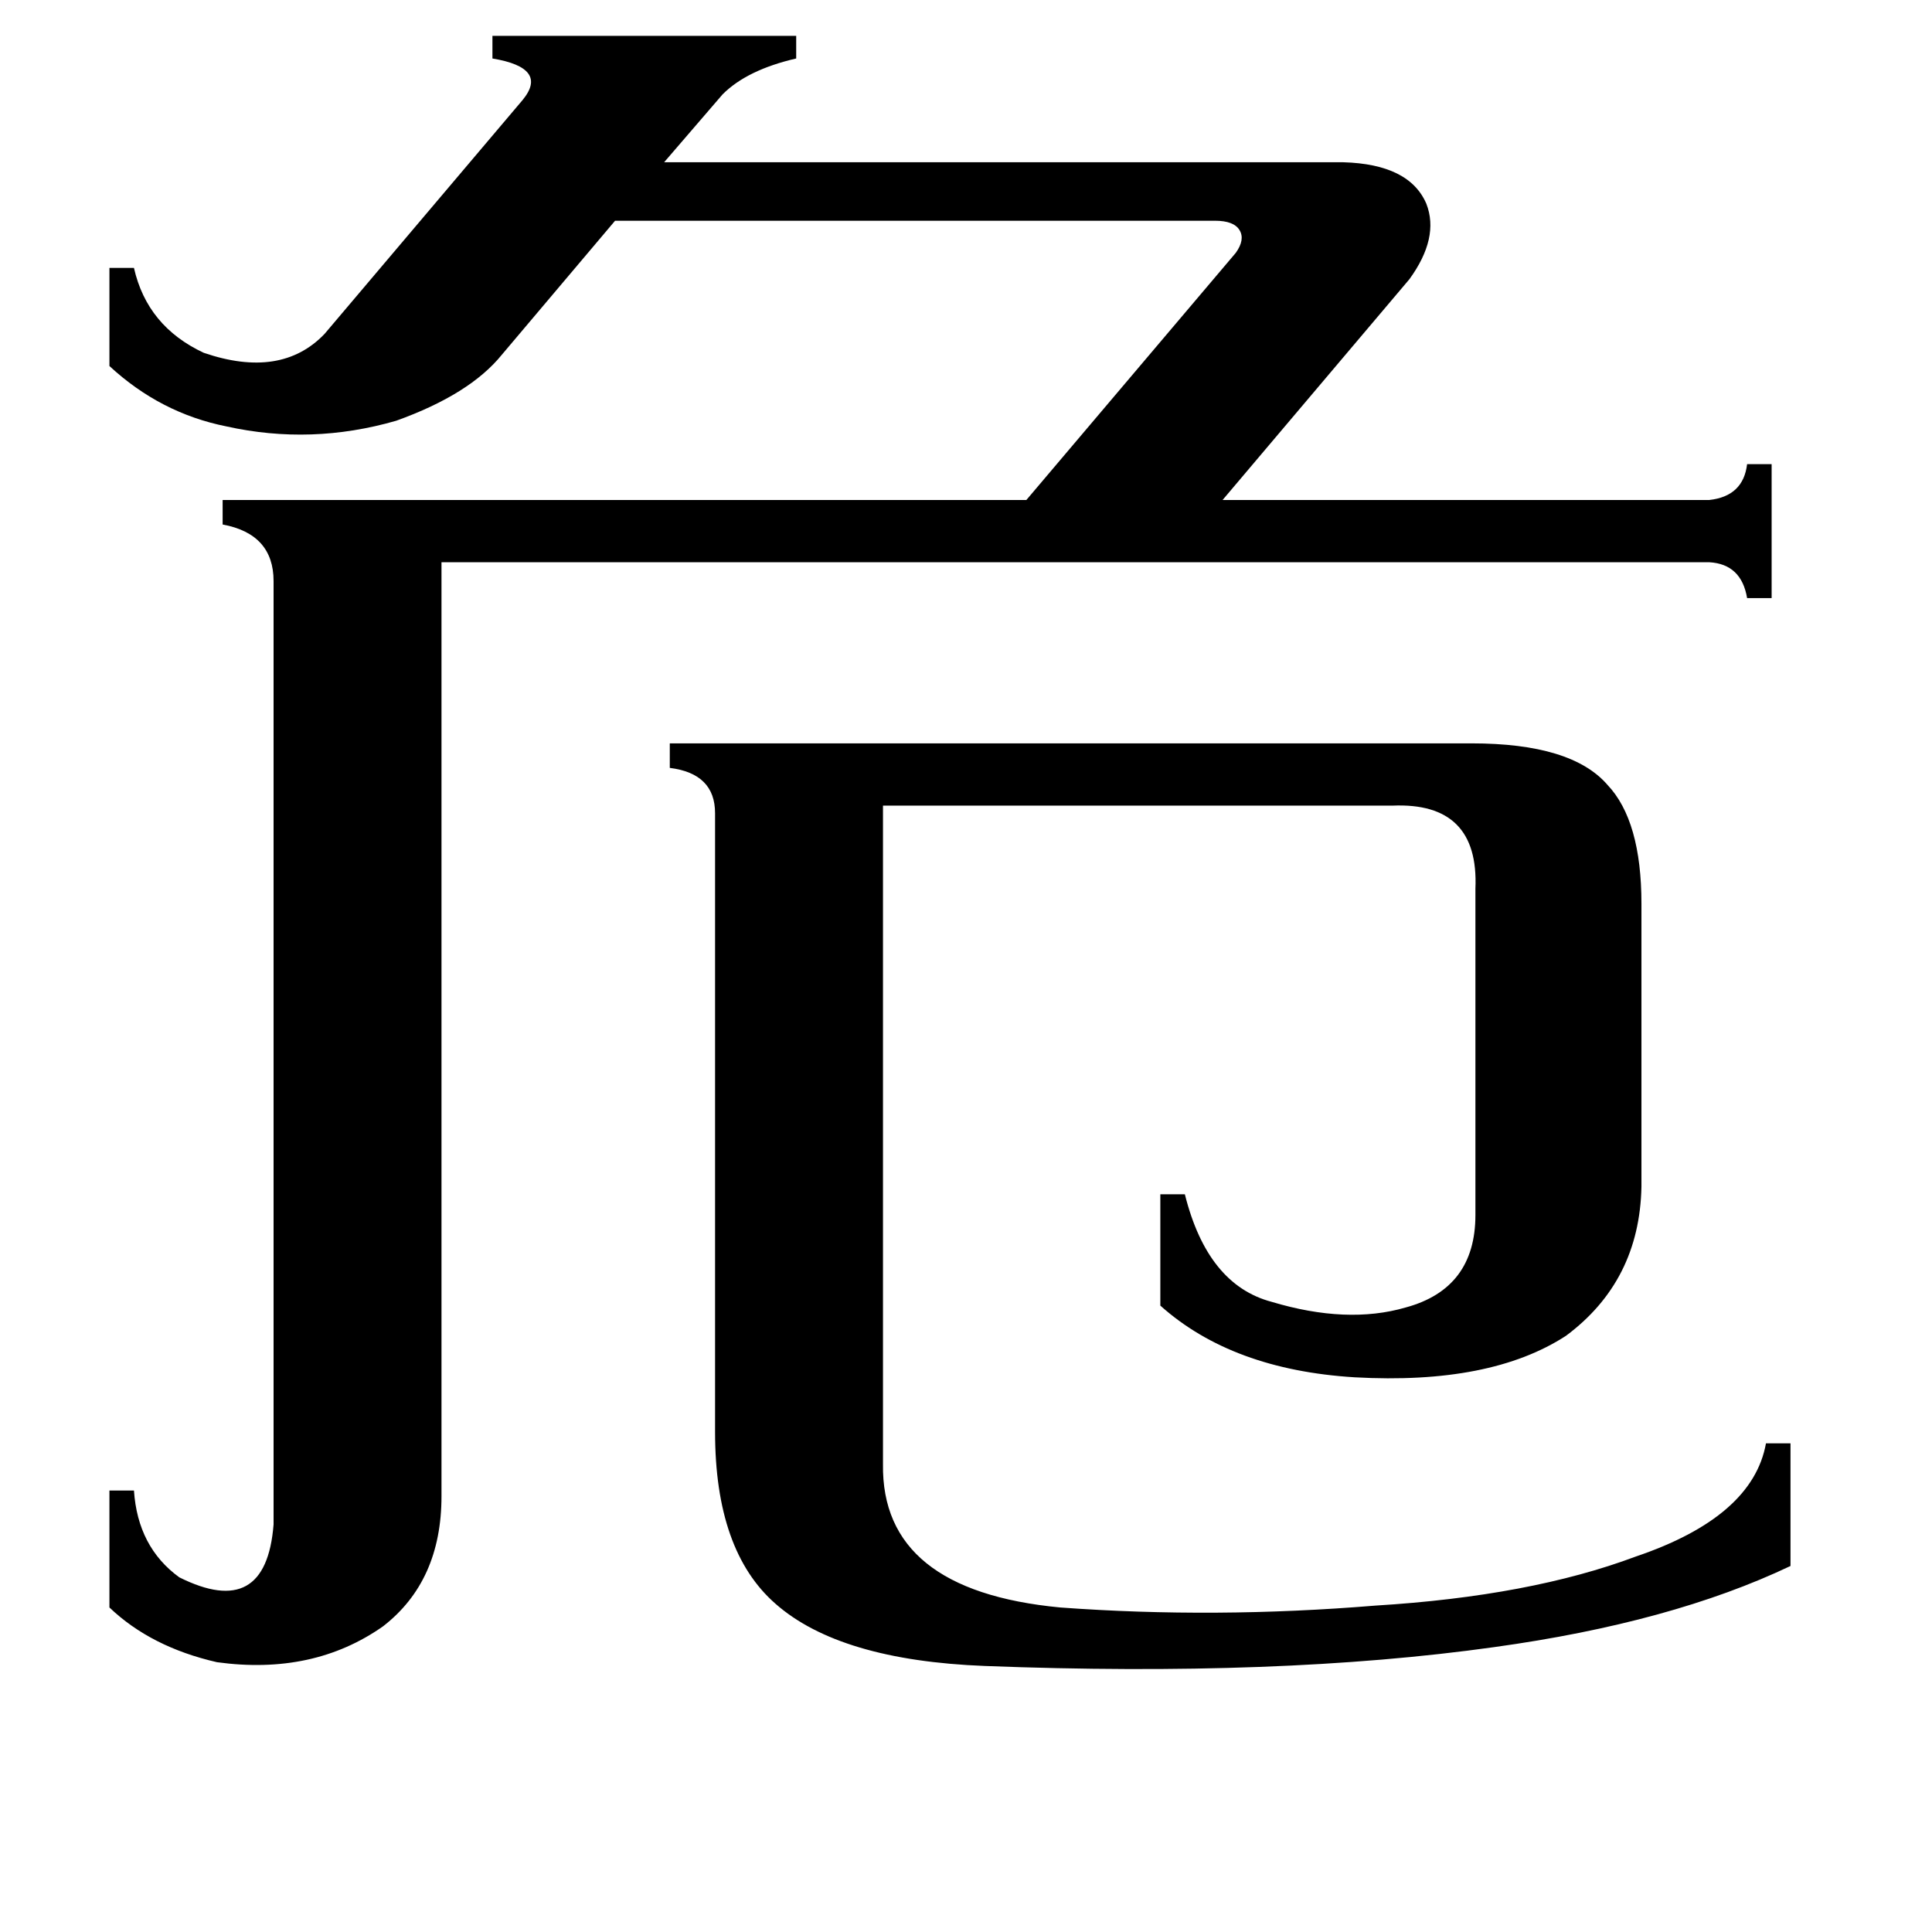 <svg xmlns="http://www.w3.org/2000/svg" viewBox="0 -800 1024 1024">
	<path fill="#000000" d="M780 -406Q833 -406 852 -384Q870 -365 870 -321V-171Q869 -121 830 -92Q790 -66 718 -70Q653 -74 615 -108V-167H628Q640 -119 674 -110Q714 -98 745 -107Q782 -117 782 -156V-329Q784 -375 738 -373H468V-24Q467 43 562 52Q644 58 729 51Q811 46 867 25Q929 4 936 -35H949V30Q886 60 792 73Q678 89 522 83Q445 80 411 50Q379 22 379 -41V-369Q379 -390 355 -393V-406ZM266 -612Q249 -591 210 -577Q165 -564 120 -574Q85 -581 58 -606V-658H71Q78 -627 108 -613Q149 -599 172 -623L277 -747Q291 -764 261 -769V-781H422V-769Q396 -763 383 -750L352 -714H712Q747 -713 756 -692Q763 -674 747 -652L648 -535H906Q924 -537 926 -554H939V-483H926Q923 -501 906 -502H234V-7Q234 38 203 62Q166 88 115 81Q80 73 58 52V-10H71Q73 20 95 36Q141 59 145 8V-492Q145 -517 118 -522V-535H544L655 -666Q660 -673 657 -678Q654 -683 644 -683H326Z"/>
</svg>